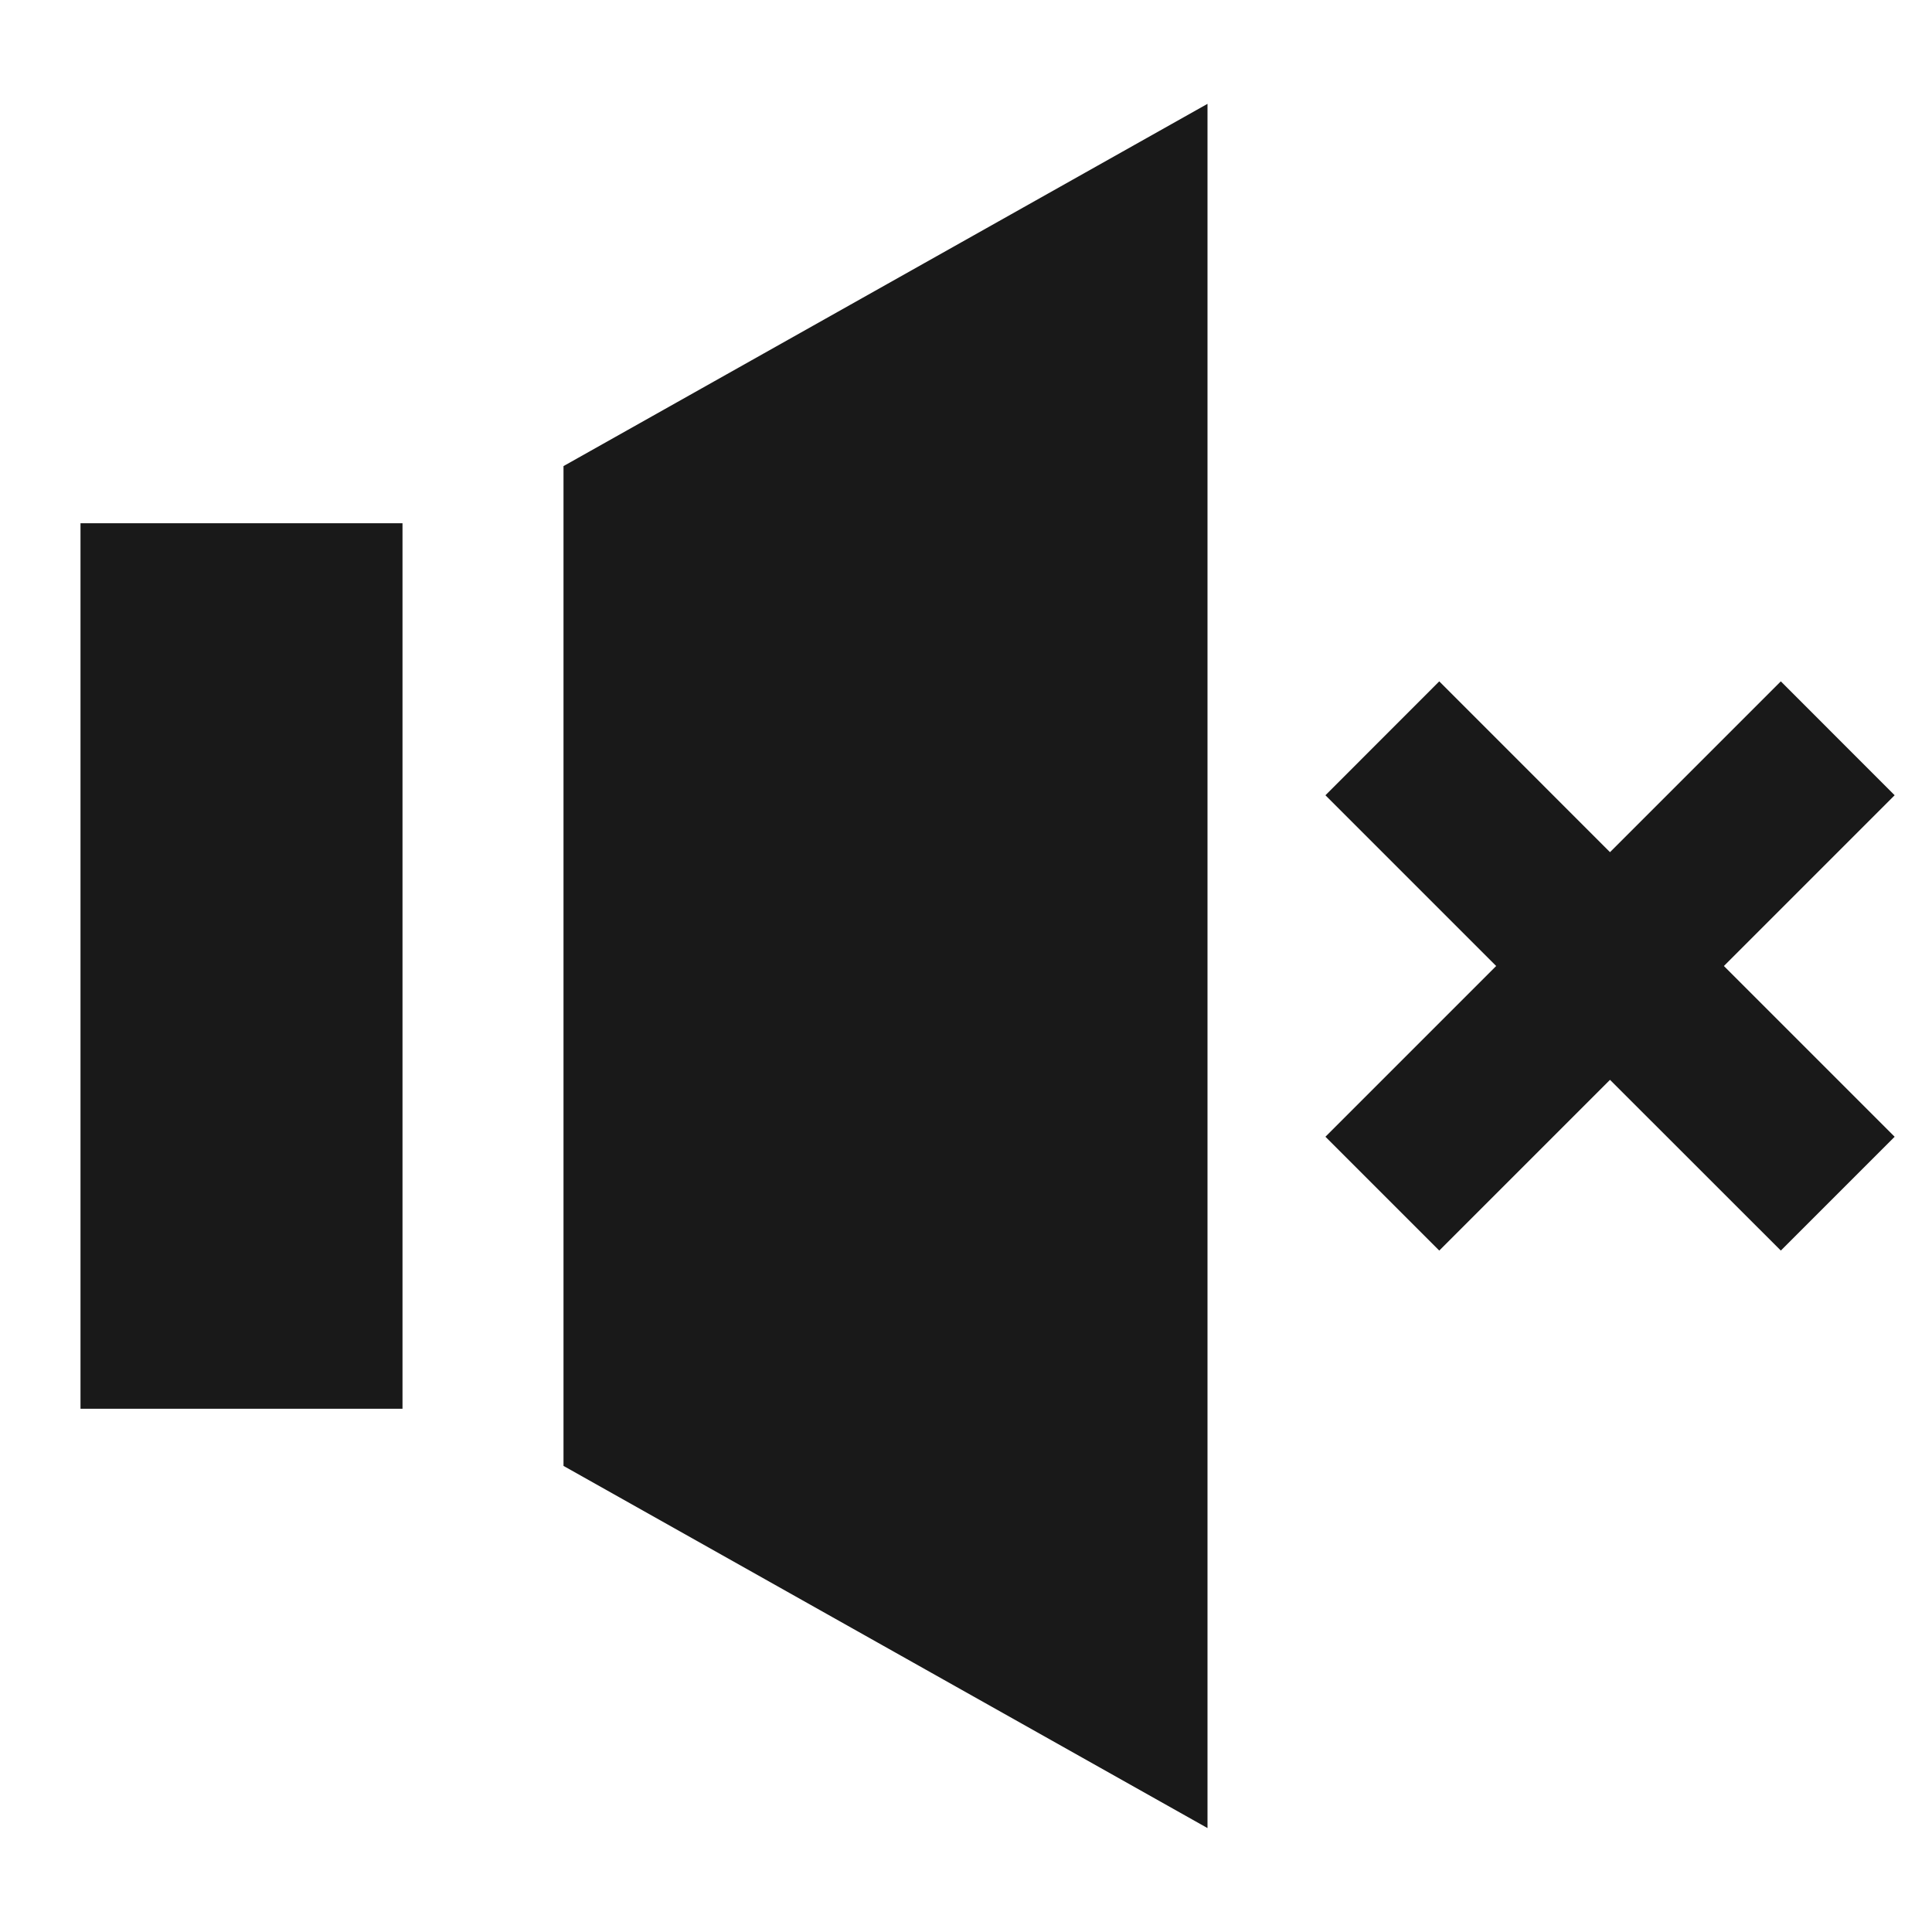 <svg width="24" height="24" viewBox="0 0 24 24" fill="none" xmlns="http://www.w3.org/2000/svg">
<path d="M5 6.5V17.5L1 17.5L1 6.5L5 6.5Z" fill="black" fill-opacity="0.9" style="fill:black;fill-opacity:0.9;"/>
<path d="M7 18.21L15 22.709L15 1.29L7 5.79V18.21Z" fill="black" fill-opacity="0.9" style="fill:black;fill-opacity:0.9;"/>
<path d="M20 10.586L17.879 8.464L16.465 9.879L18.586 12L16.465 14.121L17.879 15.535L20 13.414L22.122 15.535L23.536 14.121L21.415 12L23.536 9.879L22.122 8.464L20 10.586Z" fill="black" fill-opacity="0.9" style="fill:black;fill-opacity:0.9;"/>
</svg>
